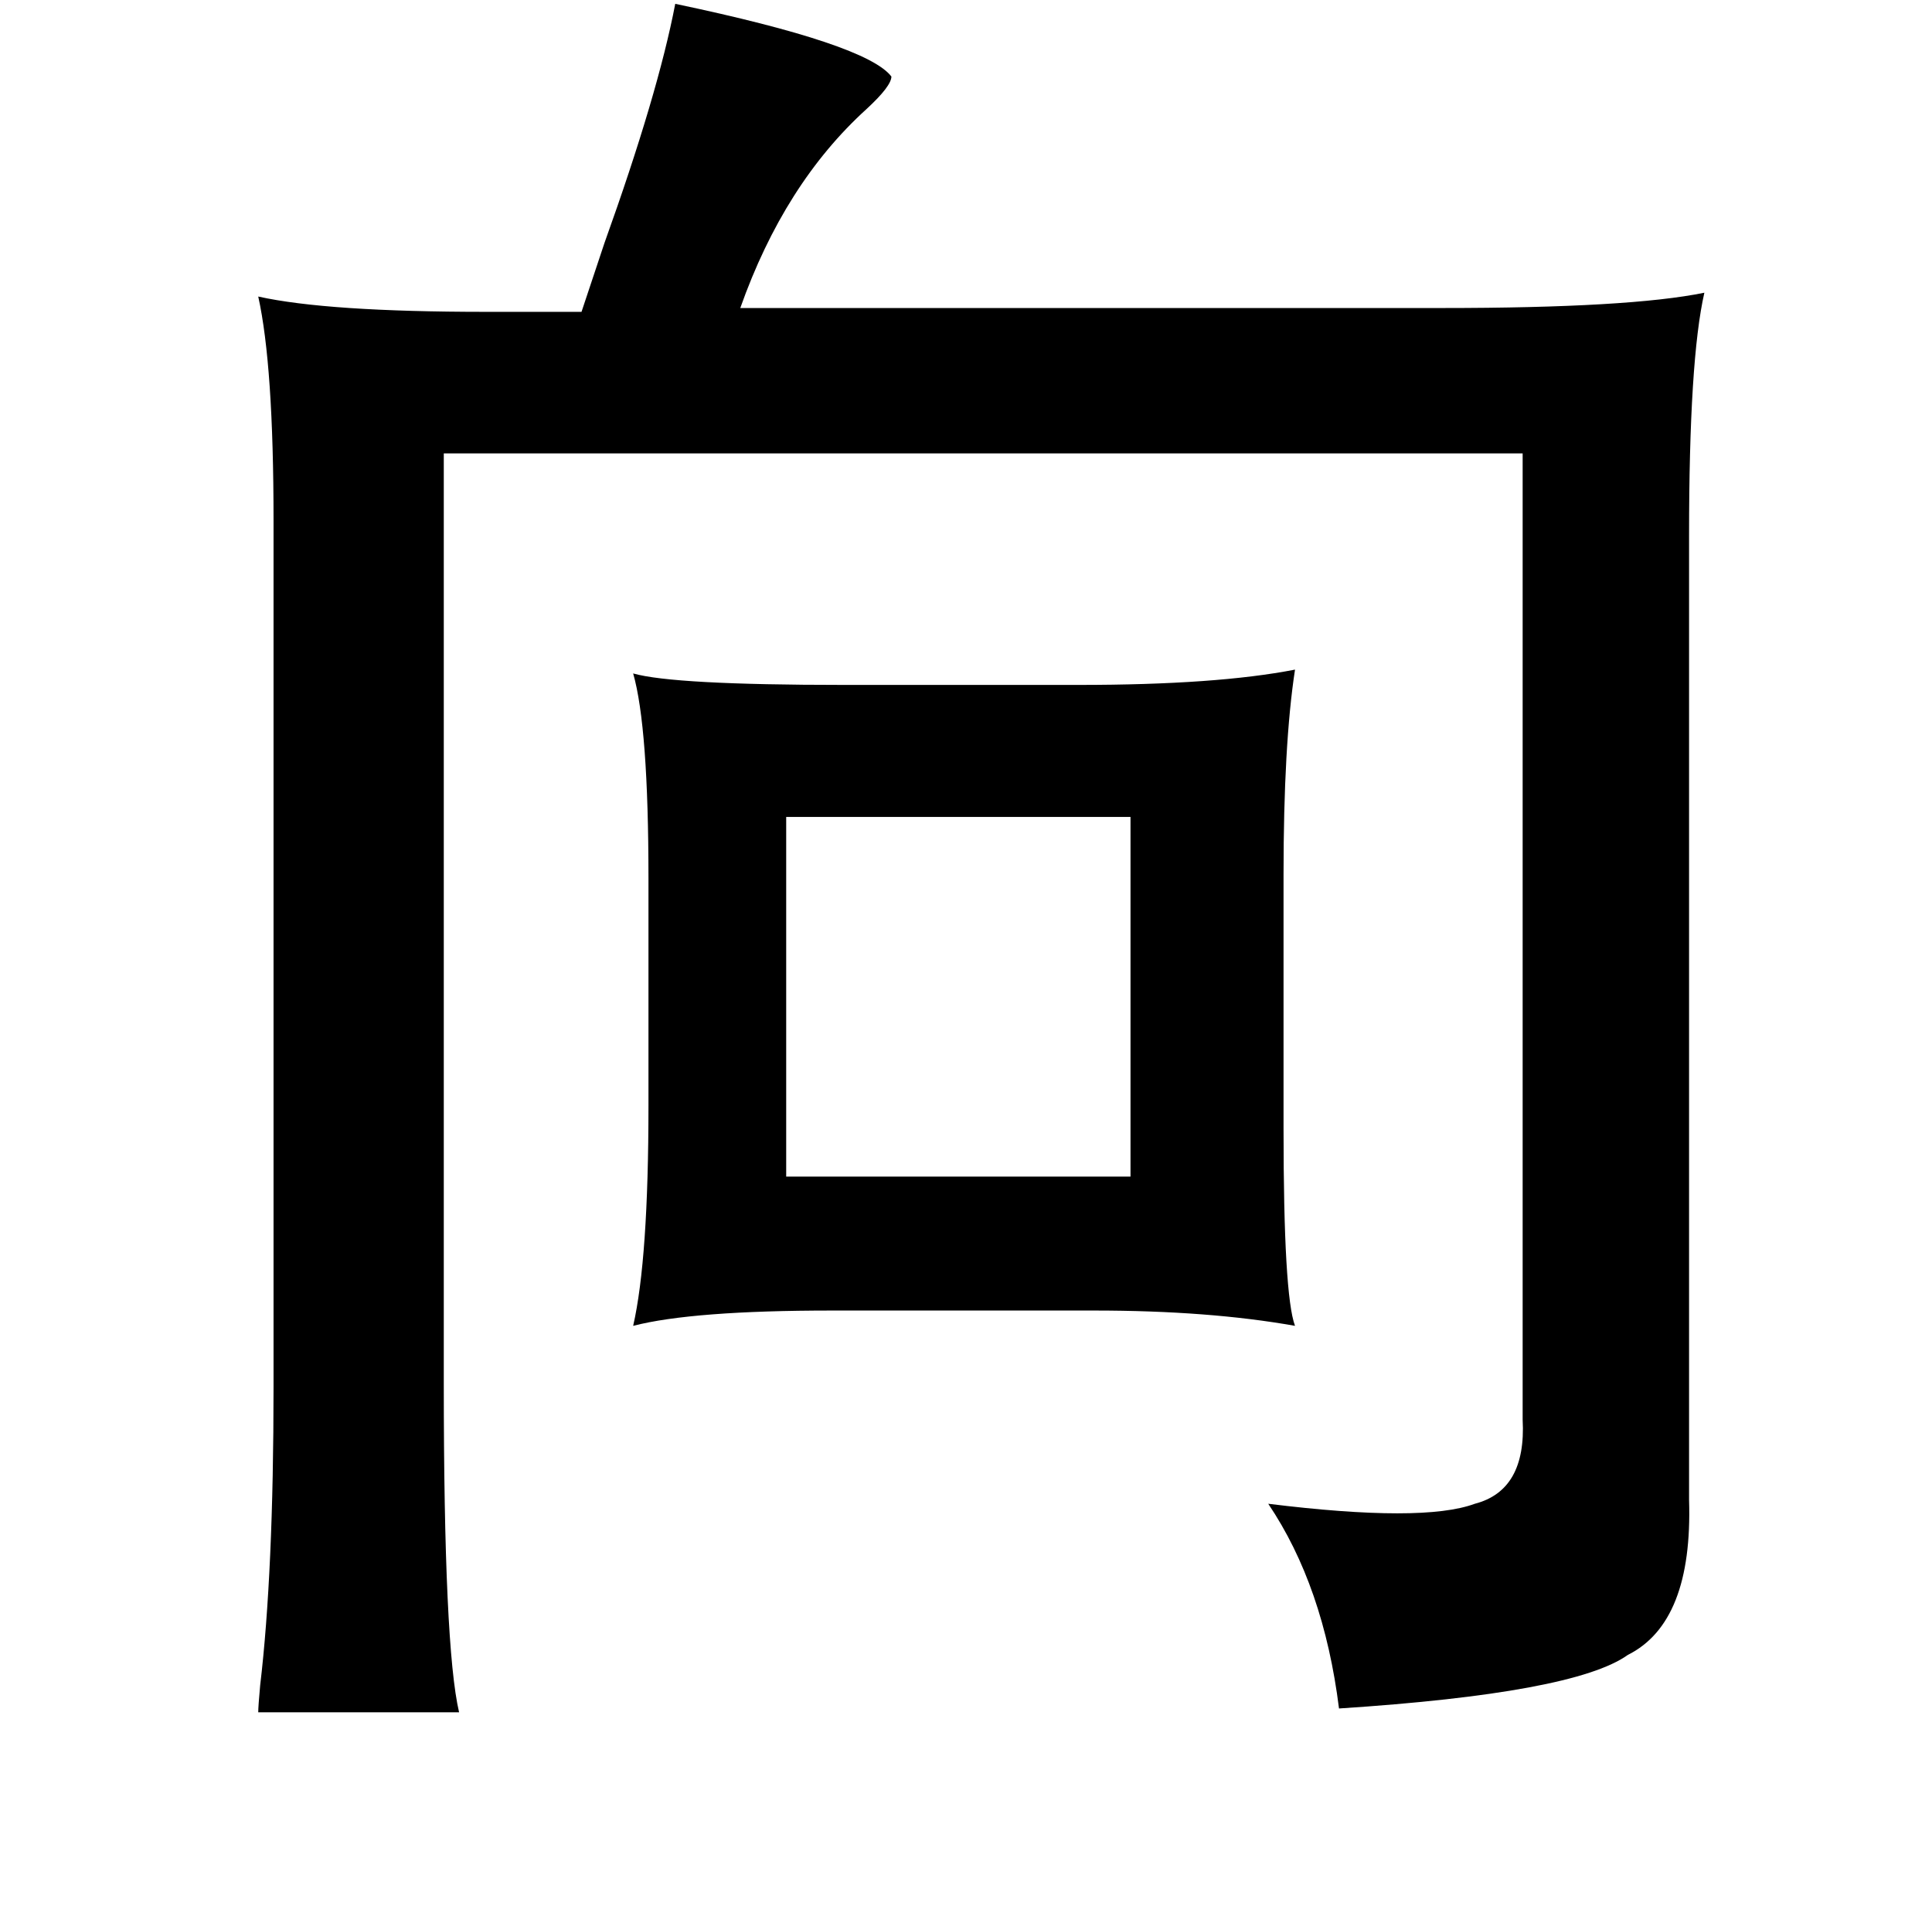 <?xml version="1.0" standalone="no"?>
<!DOCTYPE svg PUBLIC "-//W3C//DTD SVG 1.1//EN" "http://www.w3.org/Graphics/SVG/1.1/DTD/svg11.dtd" >
<svg xmlns="http://www.w3.org/2000/svg" xmlns:xlink="http://www.w3.org/1999/xlink" version="1.1" viewBox="-10 0 1010 1000">
   <path fill="currentColor"
d="M343 2q100 21 113 38q0 5 -13 17q-43 39 -66 104h367q98 0 137 -8q-8 35 -8 127v504q2 64 -32 81q-28 20 -151 28q-8 -64 -37 -107q81 10 108 0q27 -7 25 -44v-505h-564v486q0 138 8 172h-105q0 -3 1 -14q7 -59 7 -156v-453q0 -81 -8 -117q36 8 119 8h50l12 -36
q28 -78 37 -125zM431 358h123q72 0 113 -8q-6 39 -6 107v133q0 87 6 103q-45 -8 -105 -8h-137q-73 0 -104 8q8 -35 8 -115v-119q0 -79 -8 -107q21 6 110 6zM401 427v188h180v-188h-180z" />
</svg>
